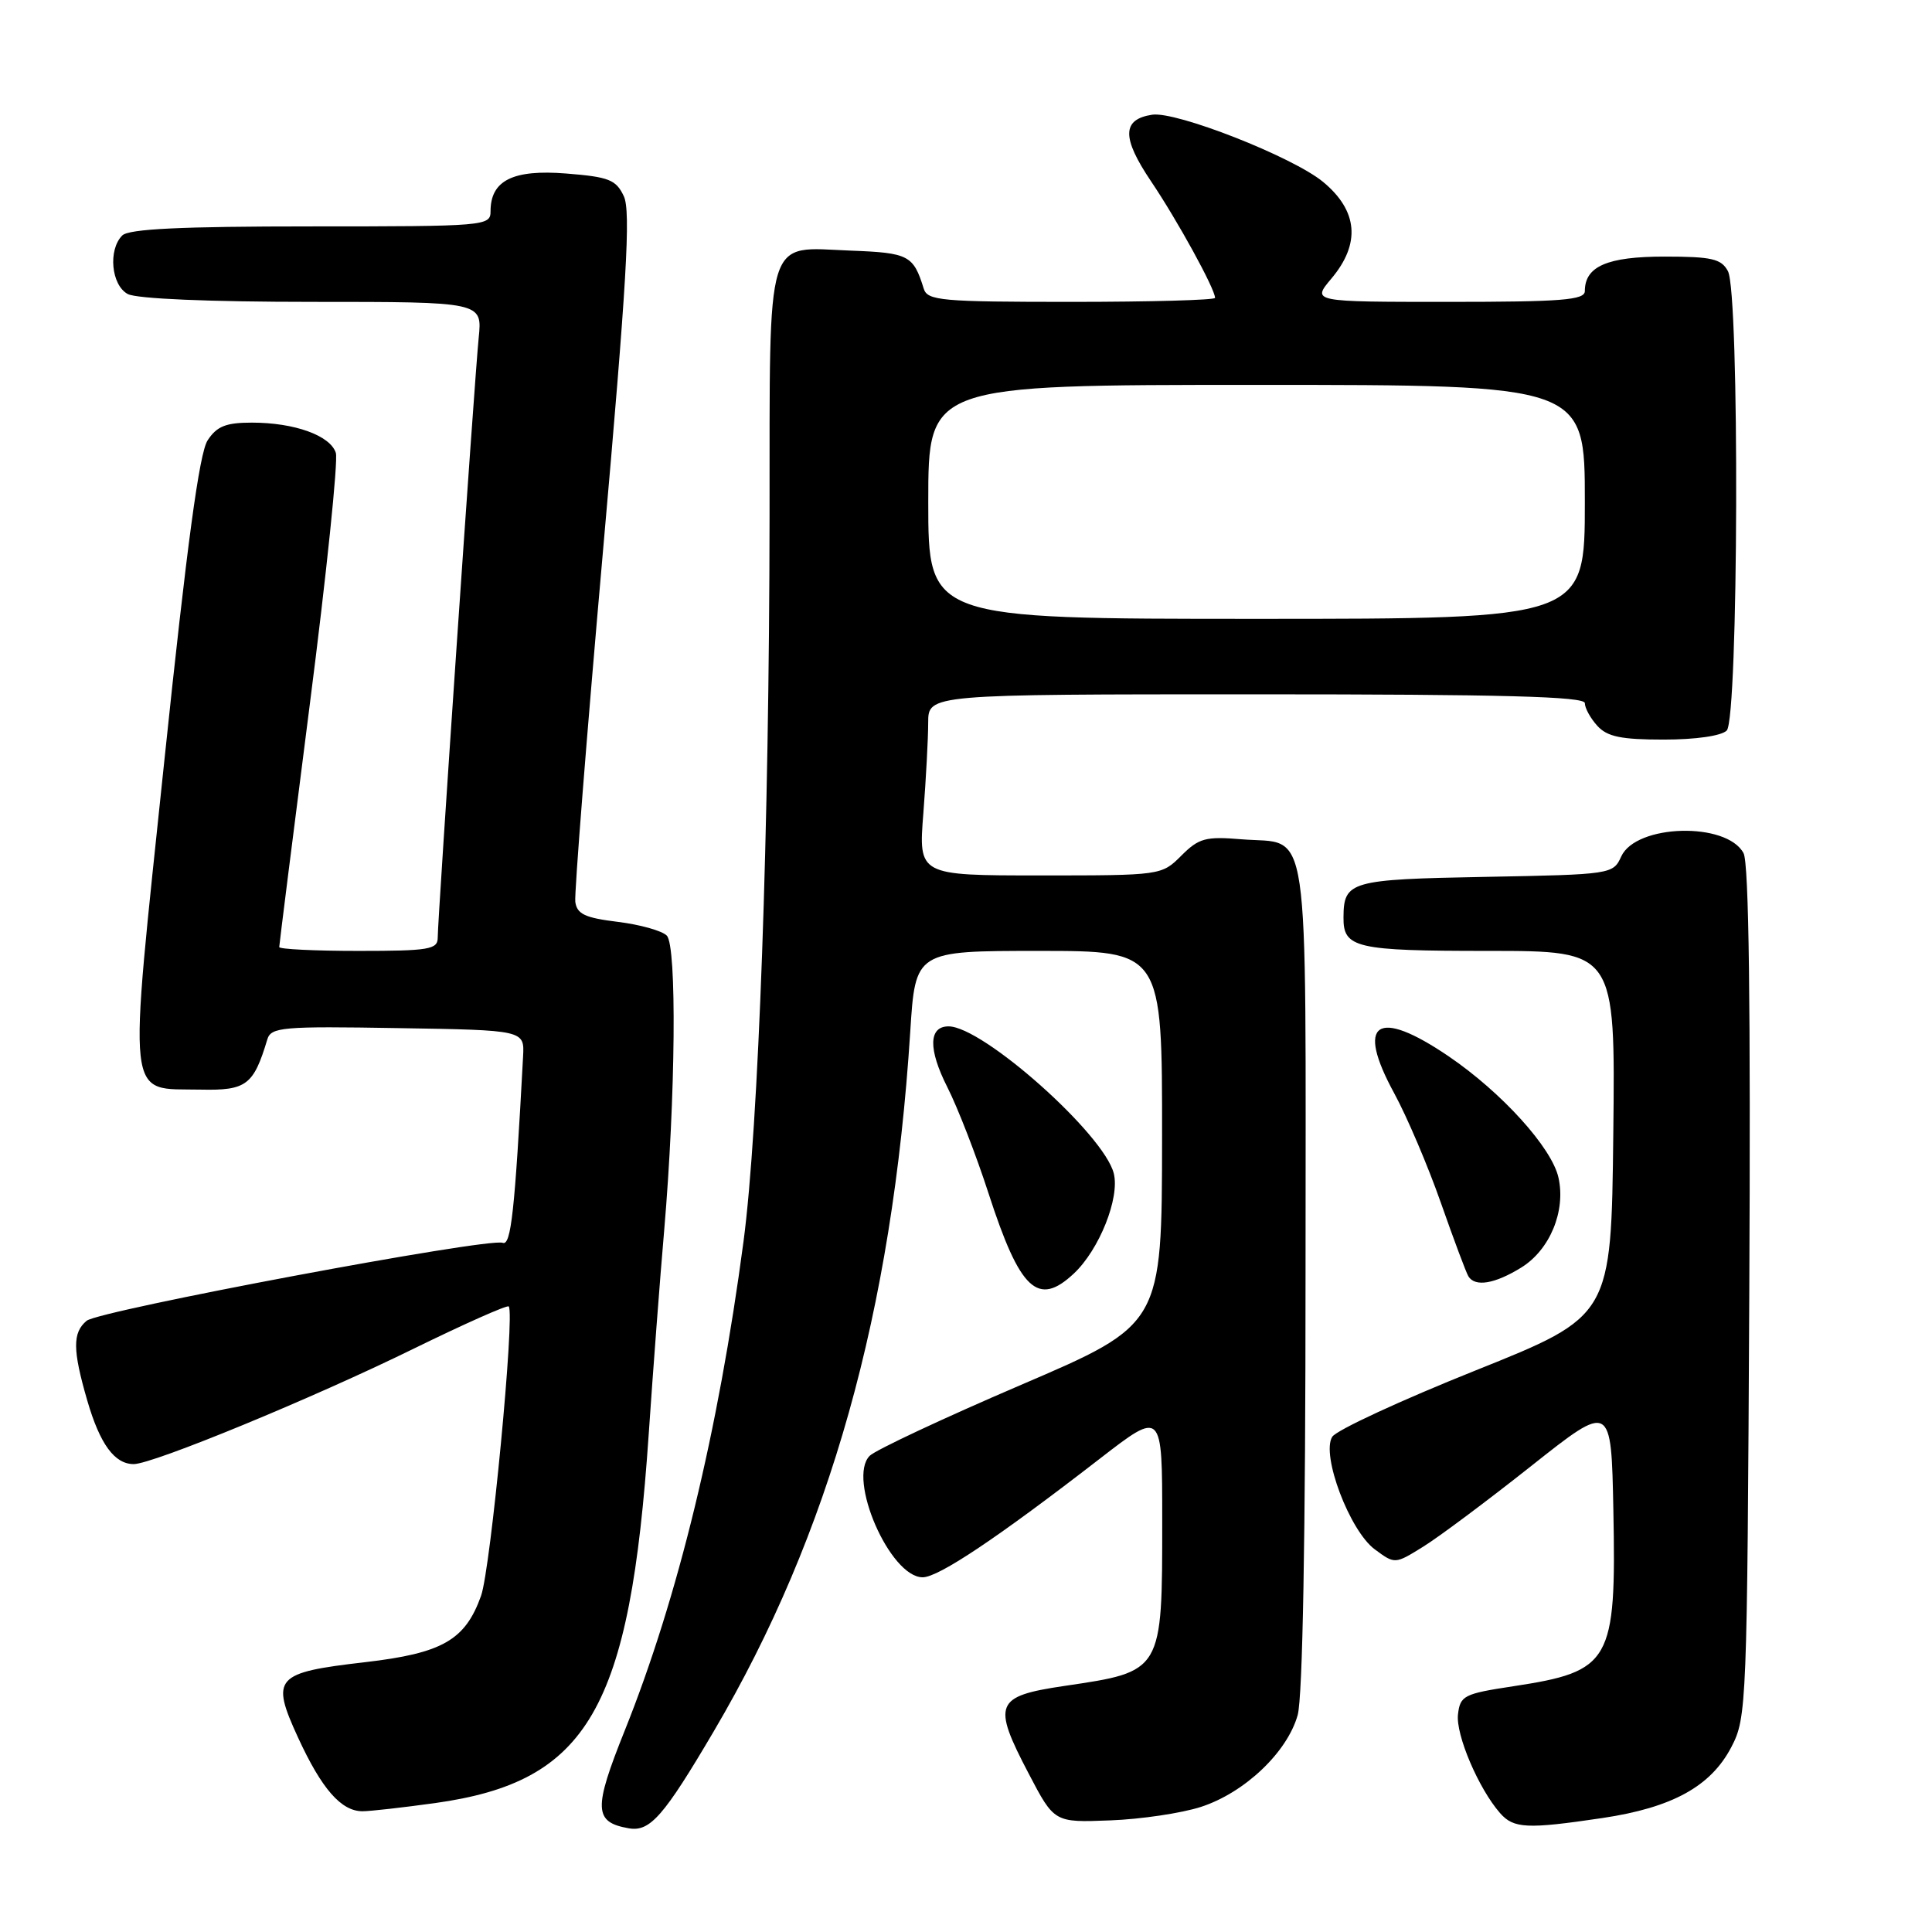 <?xml version="1.0" encoding="UTF-8" standalone="no"?>
<!DOCTYPE svg PUBLIC "-//W3C//DTD SVG 1.1//EN" "http://www.w3.org/Graphics/SVG/1.1/DTD/svg11.dtd" >
<svg xmlns="http://www.w3.org/2000/svg" xmlns:xlink="http://www.w3.org/1999/xlink" version="1.1" viewBox="0 0 256 256">
 <g >
 <path fill="currentColor"
d=" M 94.60 229.37 C 109.96 203.27 118.23 173.84 120.61 136.75 C 121.29 126.00 121.29 126.00 137.65 126.00 C 154.00 126.00 154.00 126.00 153.98 150.75 C 153.96 175.50 153.96 175.50 135.30 183.50 C 125.04 187.90 116.02 192.13 115.24 192.90 C 112.23 195.92 117.93 209.00 122.26 209.00 C 124.36 209.00 132.20 203.76 145.75 193.27 C 154.00 186.89 154.00 186.89 154.00 201.38 C 154.00 221.62 154.09 221.47 141.00 223.40 C 131.84 224.76 131.44 225.73 136.31 235.02 C 139.70 241.50 139.70 241.50 147.10 241.21 C 151.17 241.06 156.59 240.25 159.14 239.42 C 164.93 237.54 170.58 232.17 171.95 227.25 C 172.61 224.86 172.99 203.62 172.99 168.87 C 173.00 107.08 173.72 111.97 164.51 111.21 C 159.74 110.81 158.85 111.06 156.53 113.38 C 153.92 115.99 153.84 116.00 137.81 116.00 C 121.70 116.00 121.70 116.00 122.35 107.75 C 122.70 103.21 122.99 97.81 122.99 95.75 C 123.00 92.00 123.00 92.00 166.50 92.00 C 199.07 92.00 210.00 92.29 210.00 93.17 C 210.00 93.82 210.74 95.17 211.65 96.17 C 212.96 97.62 214.80 98.00 220.45 98.00 C 224.68 98.00 228.09 97.51 228.80 96.80 C 230.36 95.24 230.52 38.83 228.96 35.93 C 228.08 34.29 226.82 34.00 220.54 34.00 C 212.98 34.00 210.00 35.29 210.00 38.57 C 210.00 39.76 206.92 40.00 191.91 40.00 C 173.82 40.00 173.82 40.00 176.41 36.92 C 180.32 32.28 179.94 27.92 175.30 24.09 C 171.28 20.78 155.86 14.72 152.67 15.20 C 148.66 15.81 148.62 18.23 152.51 24.01 C 156.00 29.18 161.00 38.29 161.00 39.47 C 161.00 39.76 152.44 40.00 141.97 40.00 C 124.72 40.00 122.89 39.84 122.40 38.25 C 121.03 33.83 120.41 33.50 112.76 33.21 C 101.27 32.77 102.01 30.37 101.97 68.32 C 101.93 110.00 100.52 149.39 98.52 164.50 C 95.18 189.68 89.83 211.74 82.78 229.31 C 78.61 239.71 78.68 241.45 83.32 242.26 C 86.13 242.75 87.95 240.67 94.60 229.37 Z  M 212.32 240.90 C 221.58 239.52 226.69 236.71 229.41 231.50 C 231.45 227.60 231.51 226.06 231.79 171.26 C 231.98 133.30 231.74 114.38 231.03 113.05 C 228.79 108.87 216.78 109.19 214.82 113.49 C 213.75 115.84 213.53 115.88 196.83 116.19 C 178.89 116.52 178.05 116.76 178.02 121.55 C 177.98 125.62 179.61 126.00 197.22 126.00 C 214.04 126.00 214.04 126.00 213.77 150.20 C 213.50 174.39 213.50 174.39 195.52 181.59 C 185.63 185.55 177.09 189.50 176.53 190.38 C 175.03 192.76 178.84 202.85 182.17 205.30 C 184.83 207.27 184.83 207.27 188.57 204.95 C 190.63 203.68 197.08 198.86 202.91 194.24 C 213.50 185.85 213.50 185.85 213.78 200.15 C 214.17 220.24 213.47 221.47 200.50 223.44 C 193.97 224.43 193.48 224.68 193.19 227.17 C 192.88 229.87 195.93 237.02 198.77 240.25 C 200.57 242.30 202.35 242.38 212.32 240.90 Z  M 57.63 238.92 C 77.95 236.09 83.48 226.55 85.96 190.00 C 86.54 181.47 87.46 169.32 88.01 163.00 C 89.52 145.30 89.70 125.33 88.35 123.97 C 87.72 123.33 84.80 122.51 81.85 122.15 C 77.52 121.62 76.45 121.12 76.23 119.50 C 76.09 118.40 77.74 97.48 79.90 73.00 C 83.05 37.39 83.60 28.00 82.66 26.00 C 81.63 23.81 80.69 23.44 75.01 22.99 C 67.96 22.43 65.00 23.91 65.00 28.00 C 65.00 29.94 64.33 30.00 41.20 30.00 C 24.02 30.00 17.07 30.33 16.20 31.20 C 14.30 33.10 14.74 37.79 16.93 38.96 C 18.10 39.59 27.78 40.00 41.39 40.00 C 63.91 40.00 63.91 40.00 63.43 44.75 C 62.87 50.28 58.00 121.65 58.00 124.25 C 58.00 125.81 56.83 126.00 47.50 126.00 C 41.72 126.00 37.00 125.77 37.00 125.49 C 37.00 125.21 38.82 110.77 41.04 93.41 C 43.27 76.05 44.82 61.02 44.50 60.01 C 43.77 57.71 39.03 56.00 33.37 56.00 C 29.94 56.00 28.73 56.48 27.51 58.35 C 26.41 60.03 24.77 72.18 21.77 100.85 C 16.94 147.03 16.62 144.17 26.60 144.38 C 32.65 144.51 33.60 143.79 35.42 137.73 C 35.91 136.10 37.40 135.97 52.73 136.23 C 69.50 136.50 69.50 136.50 69.31 140.00 C 68.21 160.58 67.71 165.10 66.61 164.68 C 64.74 163.96 13.14 173.64 11.48 175.01 C 9.60 176.58 9.61 178.86 11.57 185.60 C 13.25 191.37 15.18 194.00 17.72 194.00 C 20.25 194.00 41.42 185.28 54.77 178.73 C 61.53 175.42 67.21 172.89 67.41 173.11 C 68.25 174.04 65.02 207.87 63.74 211.46 C 61.64 217.33 58.62 219.06 48.36 220.25 C 36.43 221.63 35.84 222.28 39.49 230.23 C 42.63 237.05 45.21 240.00 48.04 240.00 C 49.04 240.00 53.35 239.51 57.63 238.92 Z  M 142.29 168.75 C 145.66 165.59 148.40 158.73 147.58 155.48 C 146.28 150.28 130.22 136.00 125.69 136.00 C 123.04 136.00 122.98 139.02 125.52 144.04 C 126.90 146.76 129.36 153.10 130.99 158.14 C 135.16 170.99 137.53 173.21 142.29 168.75 Z  M 201.57 167.96 C 205.36 165.62 207.49 160.49 206.51 156.06 C 205.64 152.09 198.99 144.75 191.93 139.95 C 182.41 133.49 179.59 135.43 184.75 144.88 C 186.43 147.97 189.21 154.49 190.92 159.37 C 192.63 164.24 194.27 168.63 194.57 169.12 C 195.46 170.56 198.05 170.13 201.57 167.96 Z  M 123.00 66.50 C 123.00 51.00 123.00 51.00 166.50 51.00 C 210.00 51.00 210.00 51.00 210.00 66.50 C 210.00 82.00 210.00 82.00 166.50 82.00 C 123.00 82.00 123.00 82.00 123.00 66.50 Z "/>
</g>
</svg>